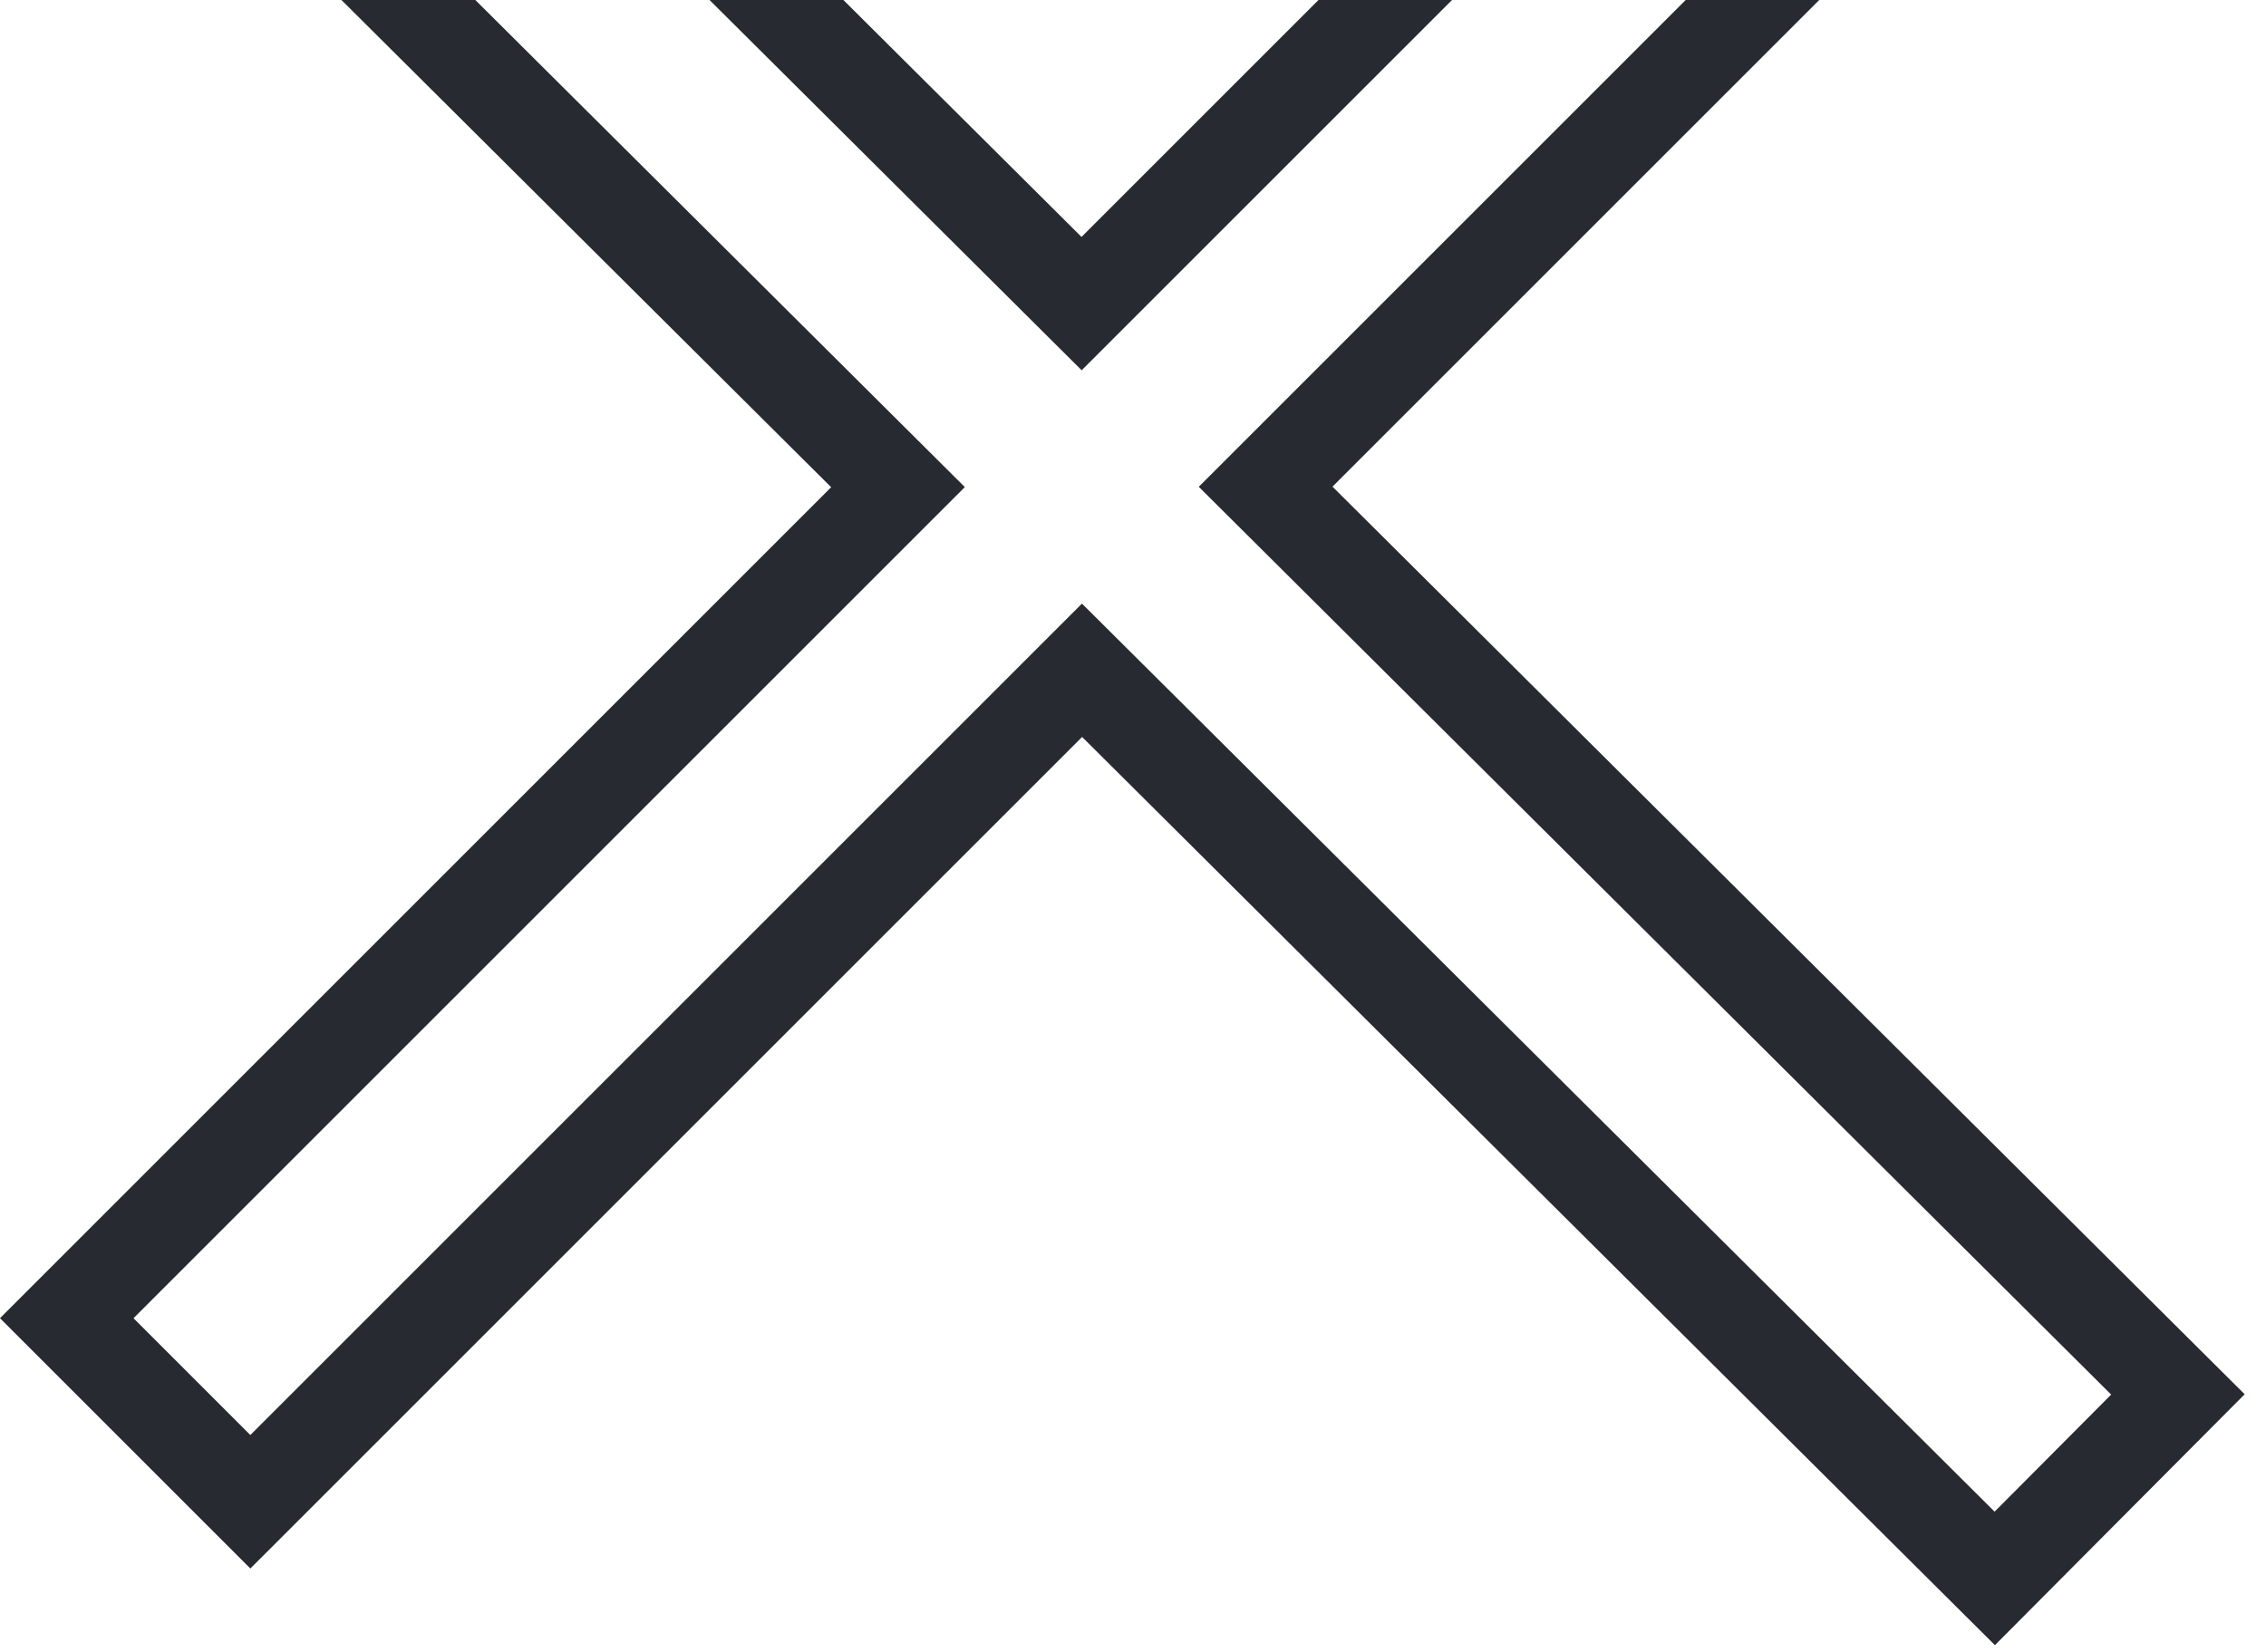 <svg width="96" height="70" viewBox="0 0 96 70" fill="none" xmlns="http://www.w3.org/2000/svg">
<path id="Intersect" fill-rule="evenodd" clip-rule="evenodd" d="M14.466 -7.04895e-06L35.212 20.646L5.303 50.556L1.414 54.445L-0 55.859L1.414 57.273L9.192 65.051L10.606 66.465L12.021 65.051L15.91 61.162L45.844 31.228L79.2 64.423L83.098 68.303L84.516 69.713L85.926 68.296L93.686 60.499L95.097 59.081L93.679 57.671L89.781 53.791L56.451 20.621L77.072 -1.57578e-06L71.415 -2.07032e-06L52.205 19.21L50.787 20.628L52.208 22.042L86.959 56.626L89.44 59.095L84.502 64.057L82.021 61.588L47.252 26.985L45.837 25.578L44.427 26.988L13.081 58.334L10.606 60.809L5.657 55.859L8.132 53.384L39.458 22.057L40.876 20.64L39.455 19.226L20.137 -6.55322e-06L14.466 -7.04895e-06ZM30.06 -5.68569e-06L44.411 14.283L45.825 15.69L47.236 14.279L61.516 -2.93576e-06L55.859 -3.4303e-06L45.819 10.04L35.73 -5.18996e-06L30.06 -5.68569e-06Z" fill="#272A30"/>
</svg>
